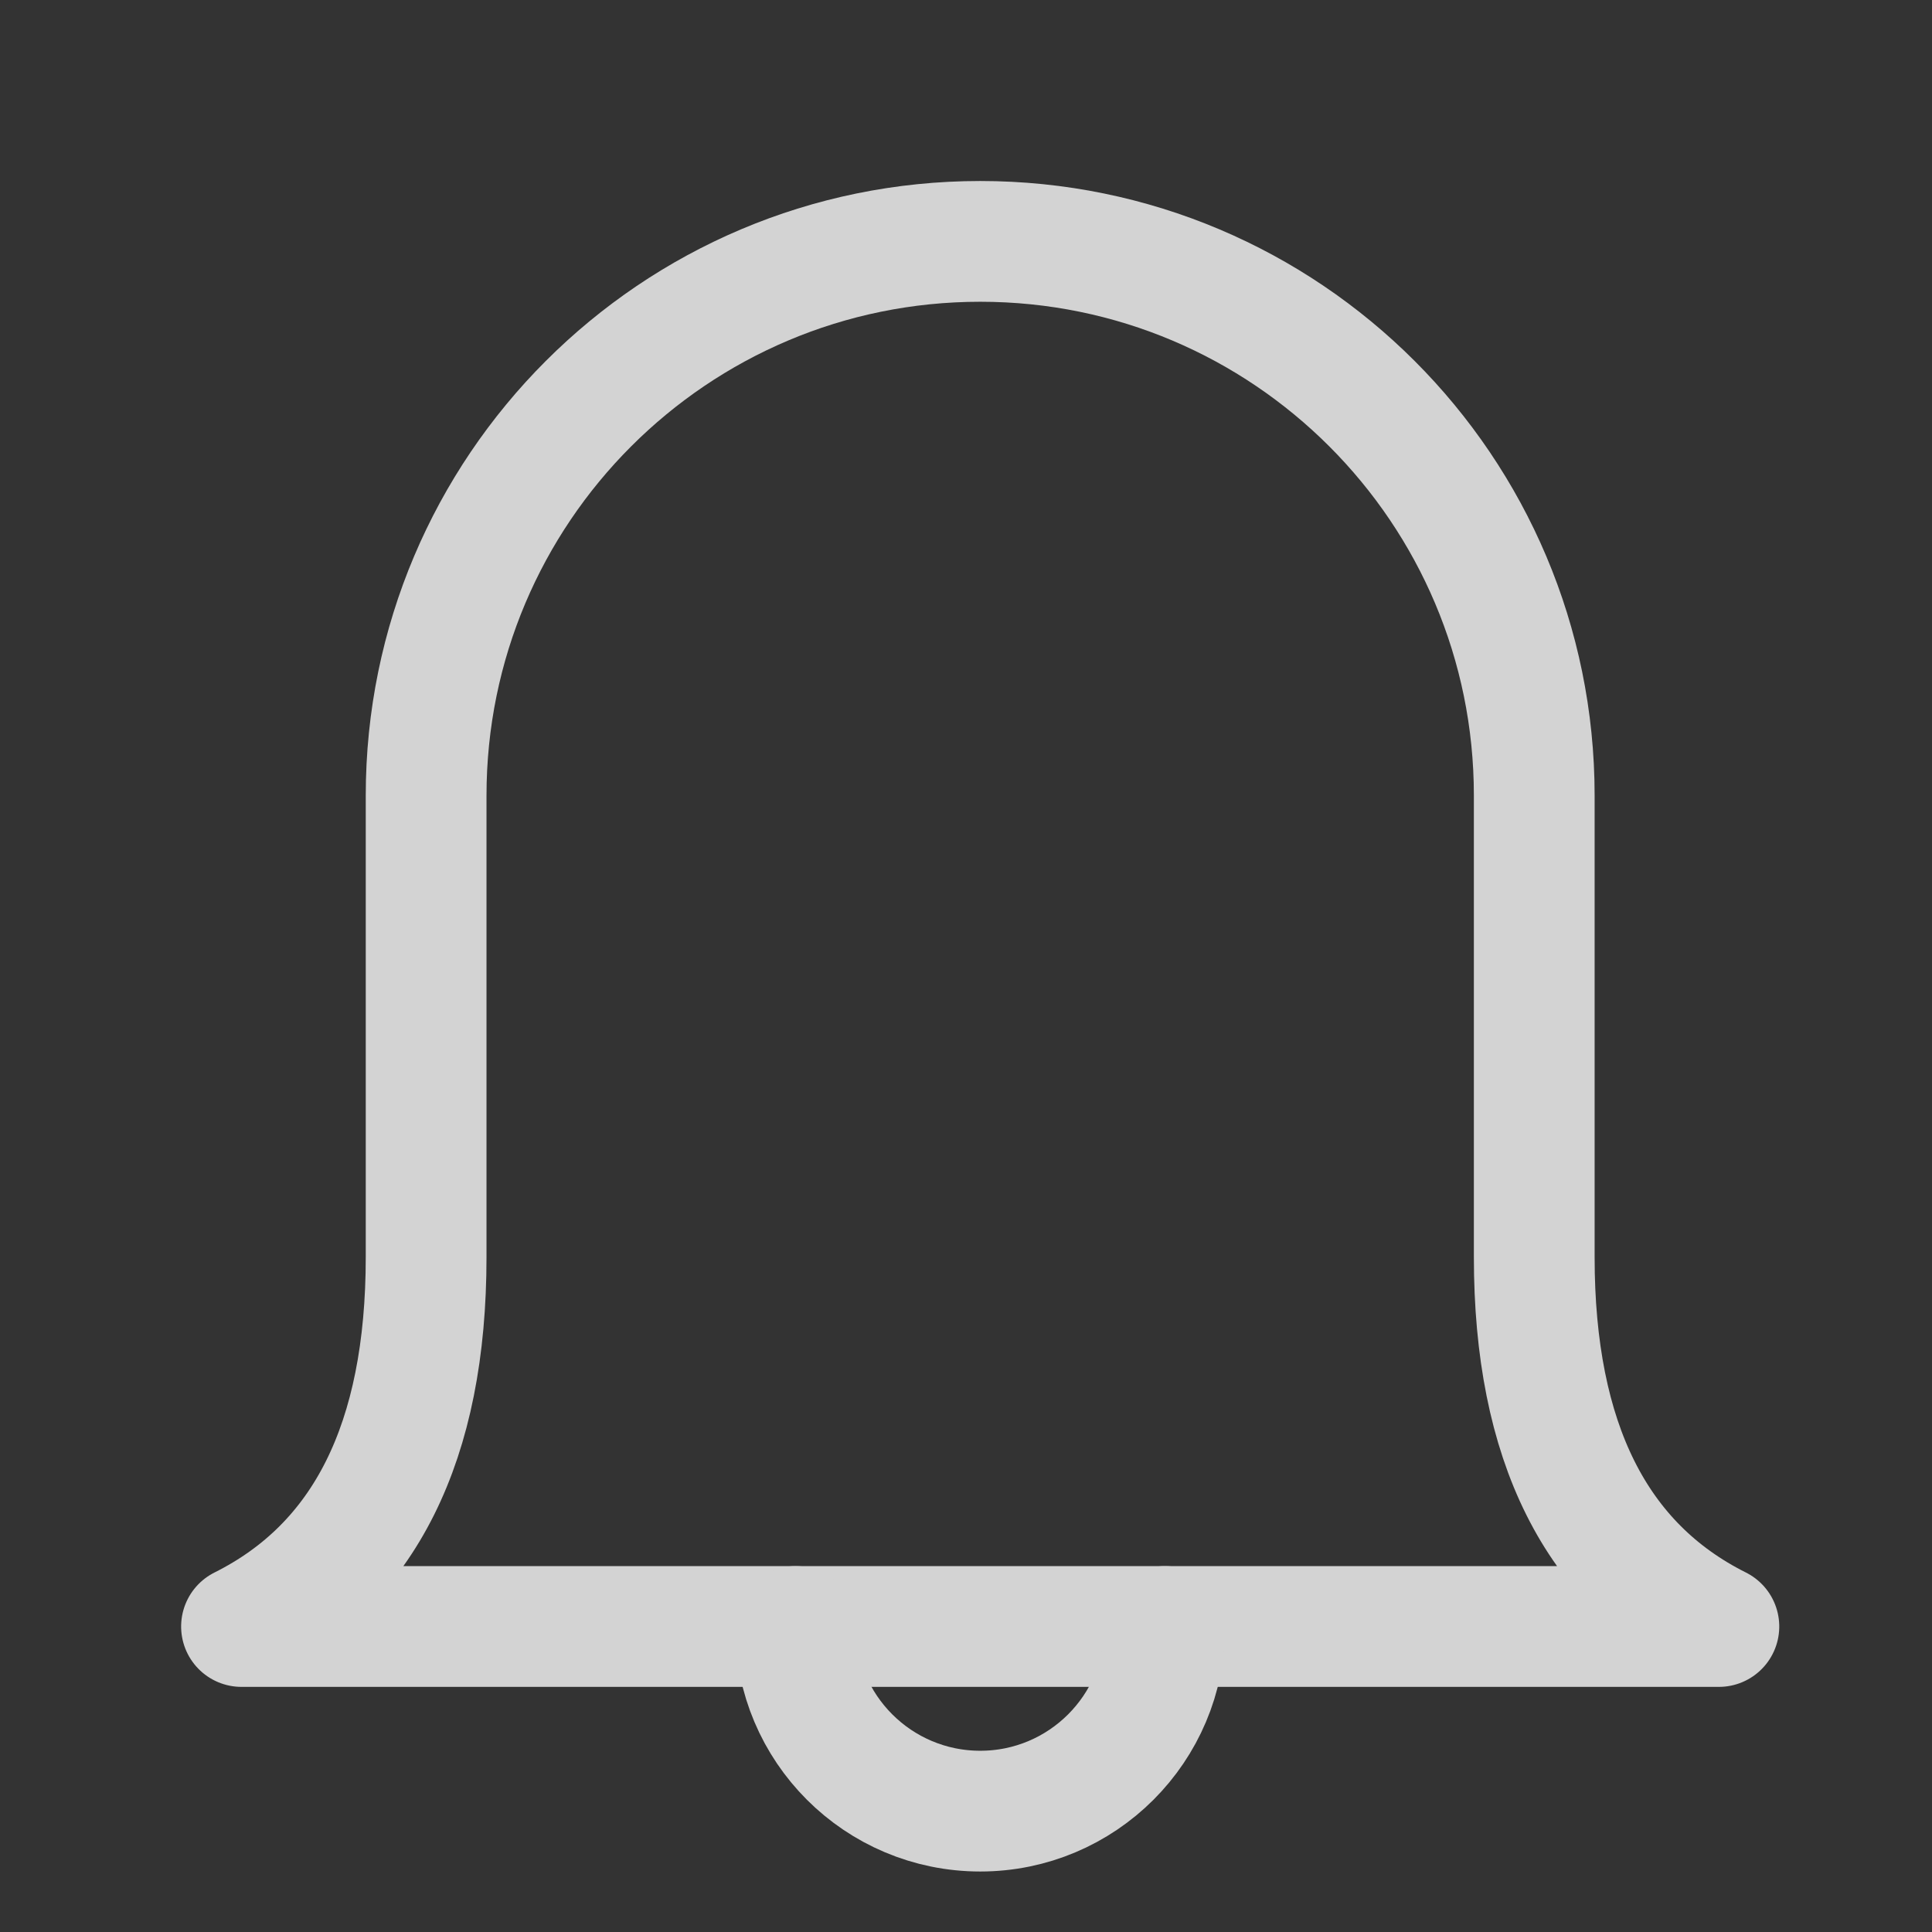 <?xml version="1.0" encoding="UTF-8"?>
<svg width="16px" height="16px" viewBox="0 0 16 16" version="1.1" xmlns="http://www.w3.org/2000/svg" xmlns:xlink="http://www.w3.org/1999/xlink">
    <rect x="0" y="0" width="16" height="16" fill="#333333" stroke="none"/>
    <!-- Generator: Sketch 52.5 (67469) - http://www.bohemiancoding.com/sketch -->
    <title>icon/bell white</title>
    <desc>Created with Sketch.</desc>
    <g id="icon/bell-white" stroke="none" stroke-width="1" fill="none" fill-rule="evenodd">
        <g id="bell" opacity="0.8" transform="translate(2, 2)" stroke="#FBFBFB" stroke-linecap="round" stroke-linejoin="round">
            <path d="M4.971,1.147 C6.245,1.147 7.52,1.147 8.794,1.147 C10.324,1.147 11.343,0.637 11.853,-0.382 L11.853,11.853 C11.343,10.833 10.324,10.324 8.794,10.324 C7.52,10.324 6.245,10.324 4.971,10.324 C2.437,10.324 0.382,8.269 0.382,5.735 C0.382,3.201 2.437,1.147 4.971,1.147 Z" id="Path" transform="translate(6.118, 5.735) rotate(90) translate(-6.118, -5.735) "></path>
            <path d="M5.353,13.765 C6.198,13.765 6.882,13.08 6.882,12.235 C6.882,11.391 6.198,10.706 5.353,10.706" id="Path" transform="translate(6.118, 12.235) rotate(90) translate(-6.118, -12.235) "></path>
        </g>
        <rect id="Rectangle" fill-rule="nonzero" x="0" y="0" width="16" height="16"></rect>
    </g>
</svg>